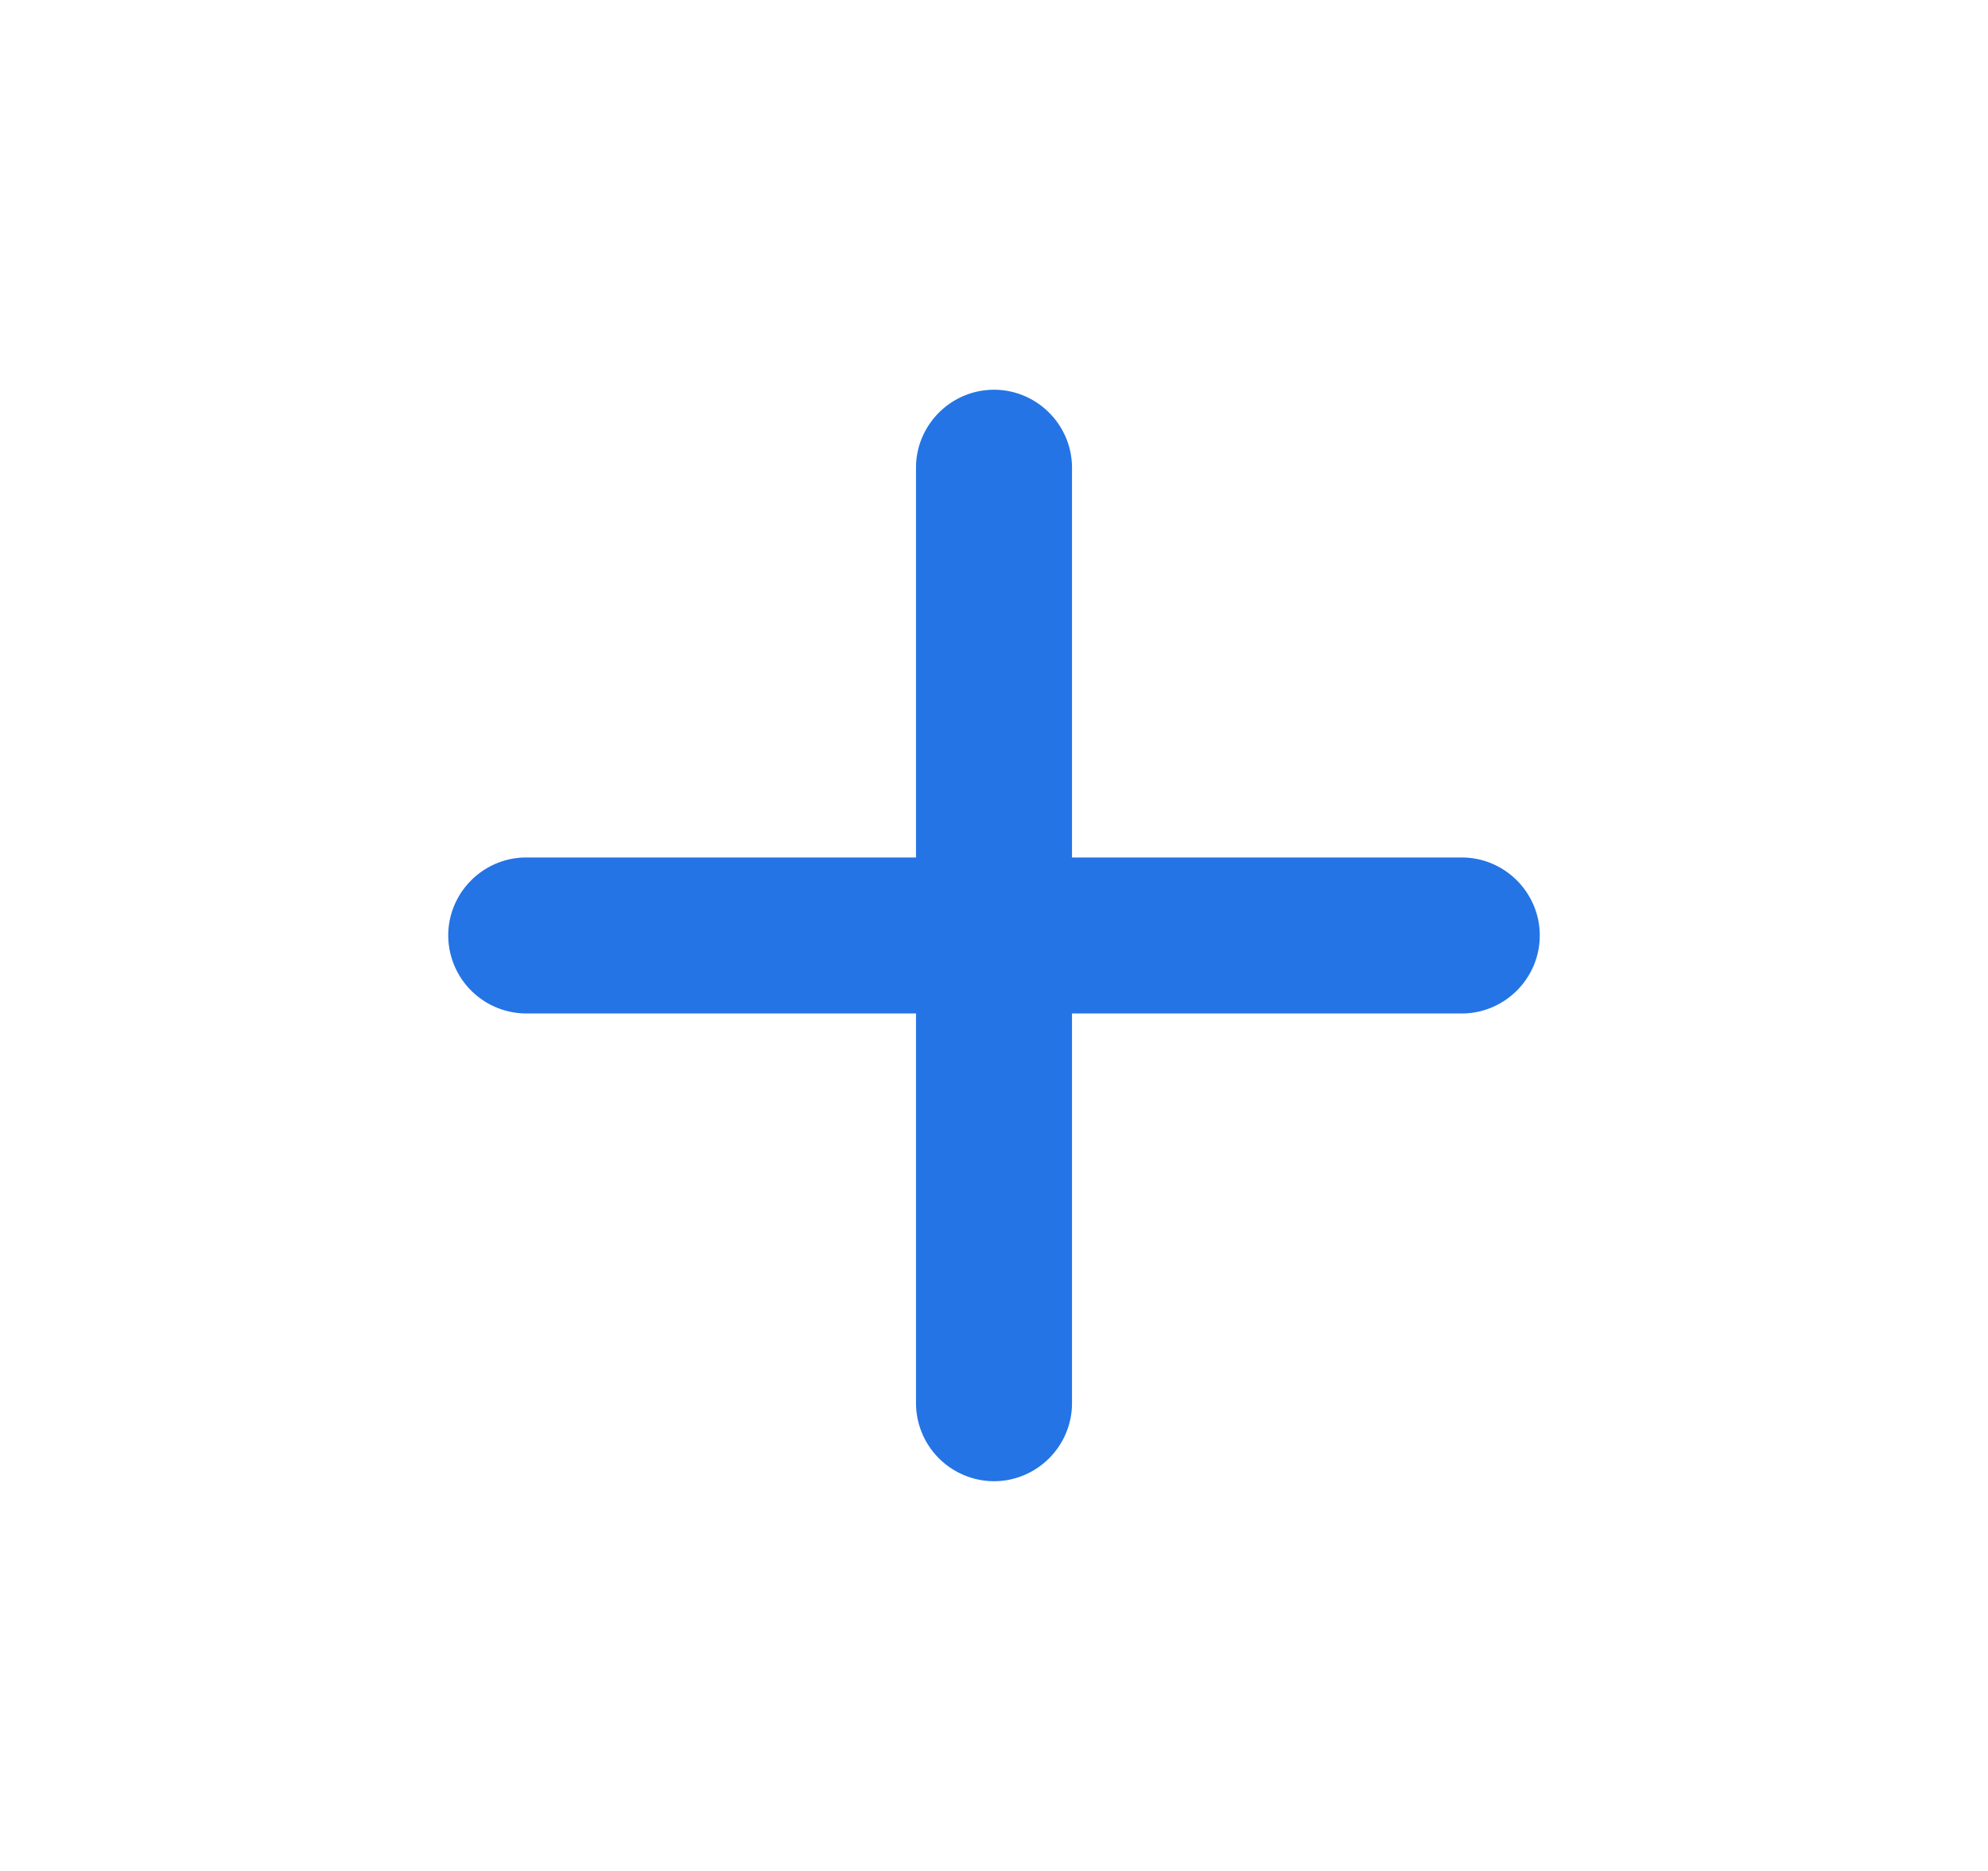 <svg width="17" height="16" viewBox="0 0 17 16" fill="none" xmlns="http://www.w3.org/2000/svg"><g clip-path="url(#a)"><path d="M12.5 8.667H9.167V12c0 .367-.3.667-.667.667A.669.669 0 0 1 7.833 12V8.667H4.5A.669.669 0 0 1 3.833 8c0-.367.3-.667.667-.667h3.333V4c0-.367.3-.667.667-.667.367 0 .667.3.667.667v3.333H12.5c.367 0 .667.3.667.667 0 .367-.3.667-.667.667z" fill="#2474E5"></path></g><defs><clipPath id="a"><path fill="#fff" transform="translate(.5)" d="M0 0h16v16H0z"></path></clipPath></defs></svg>
                               